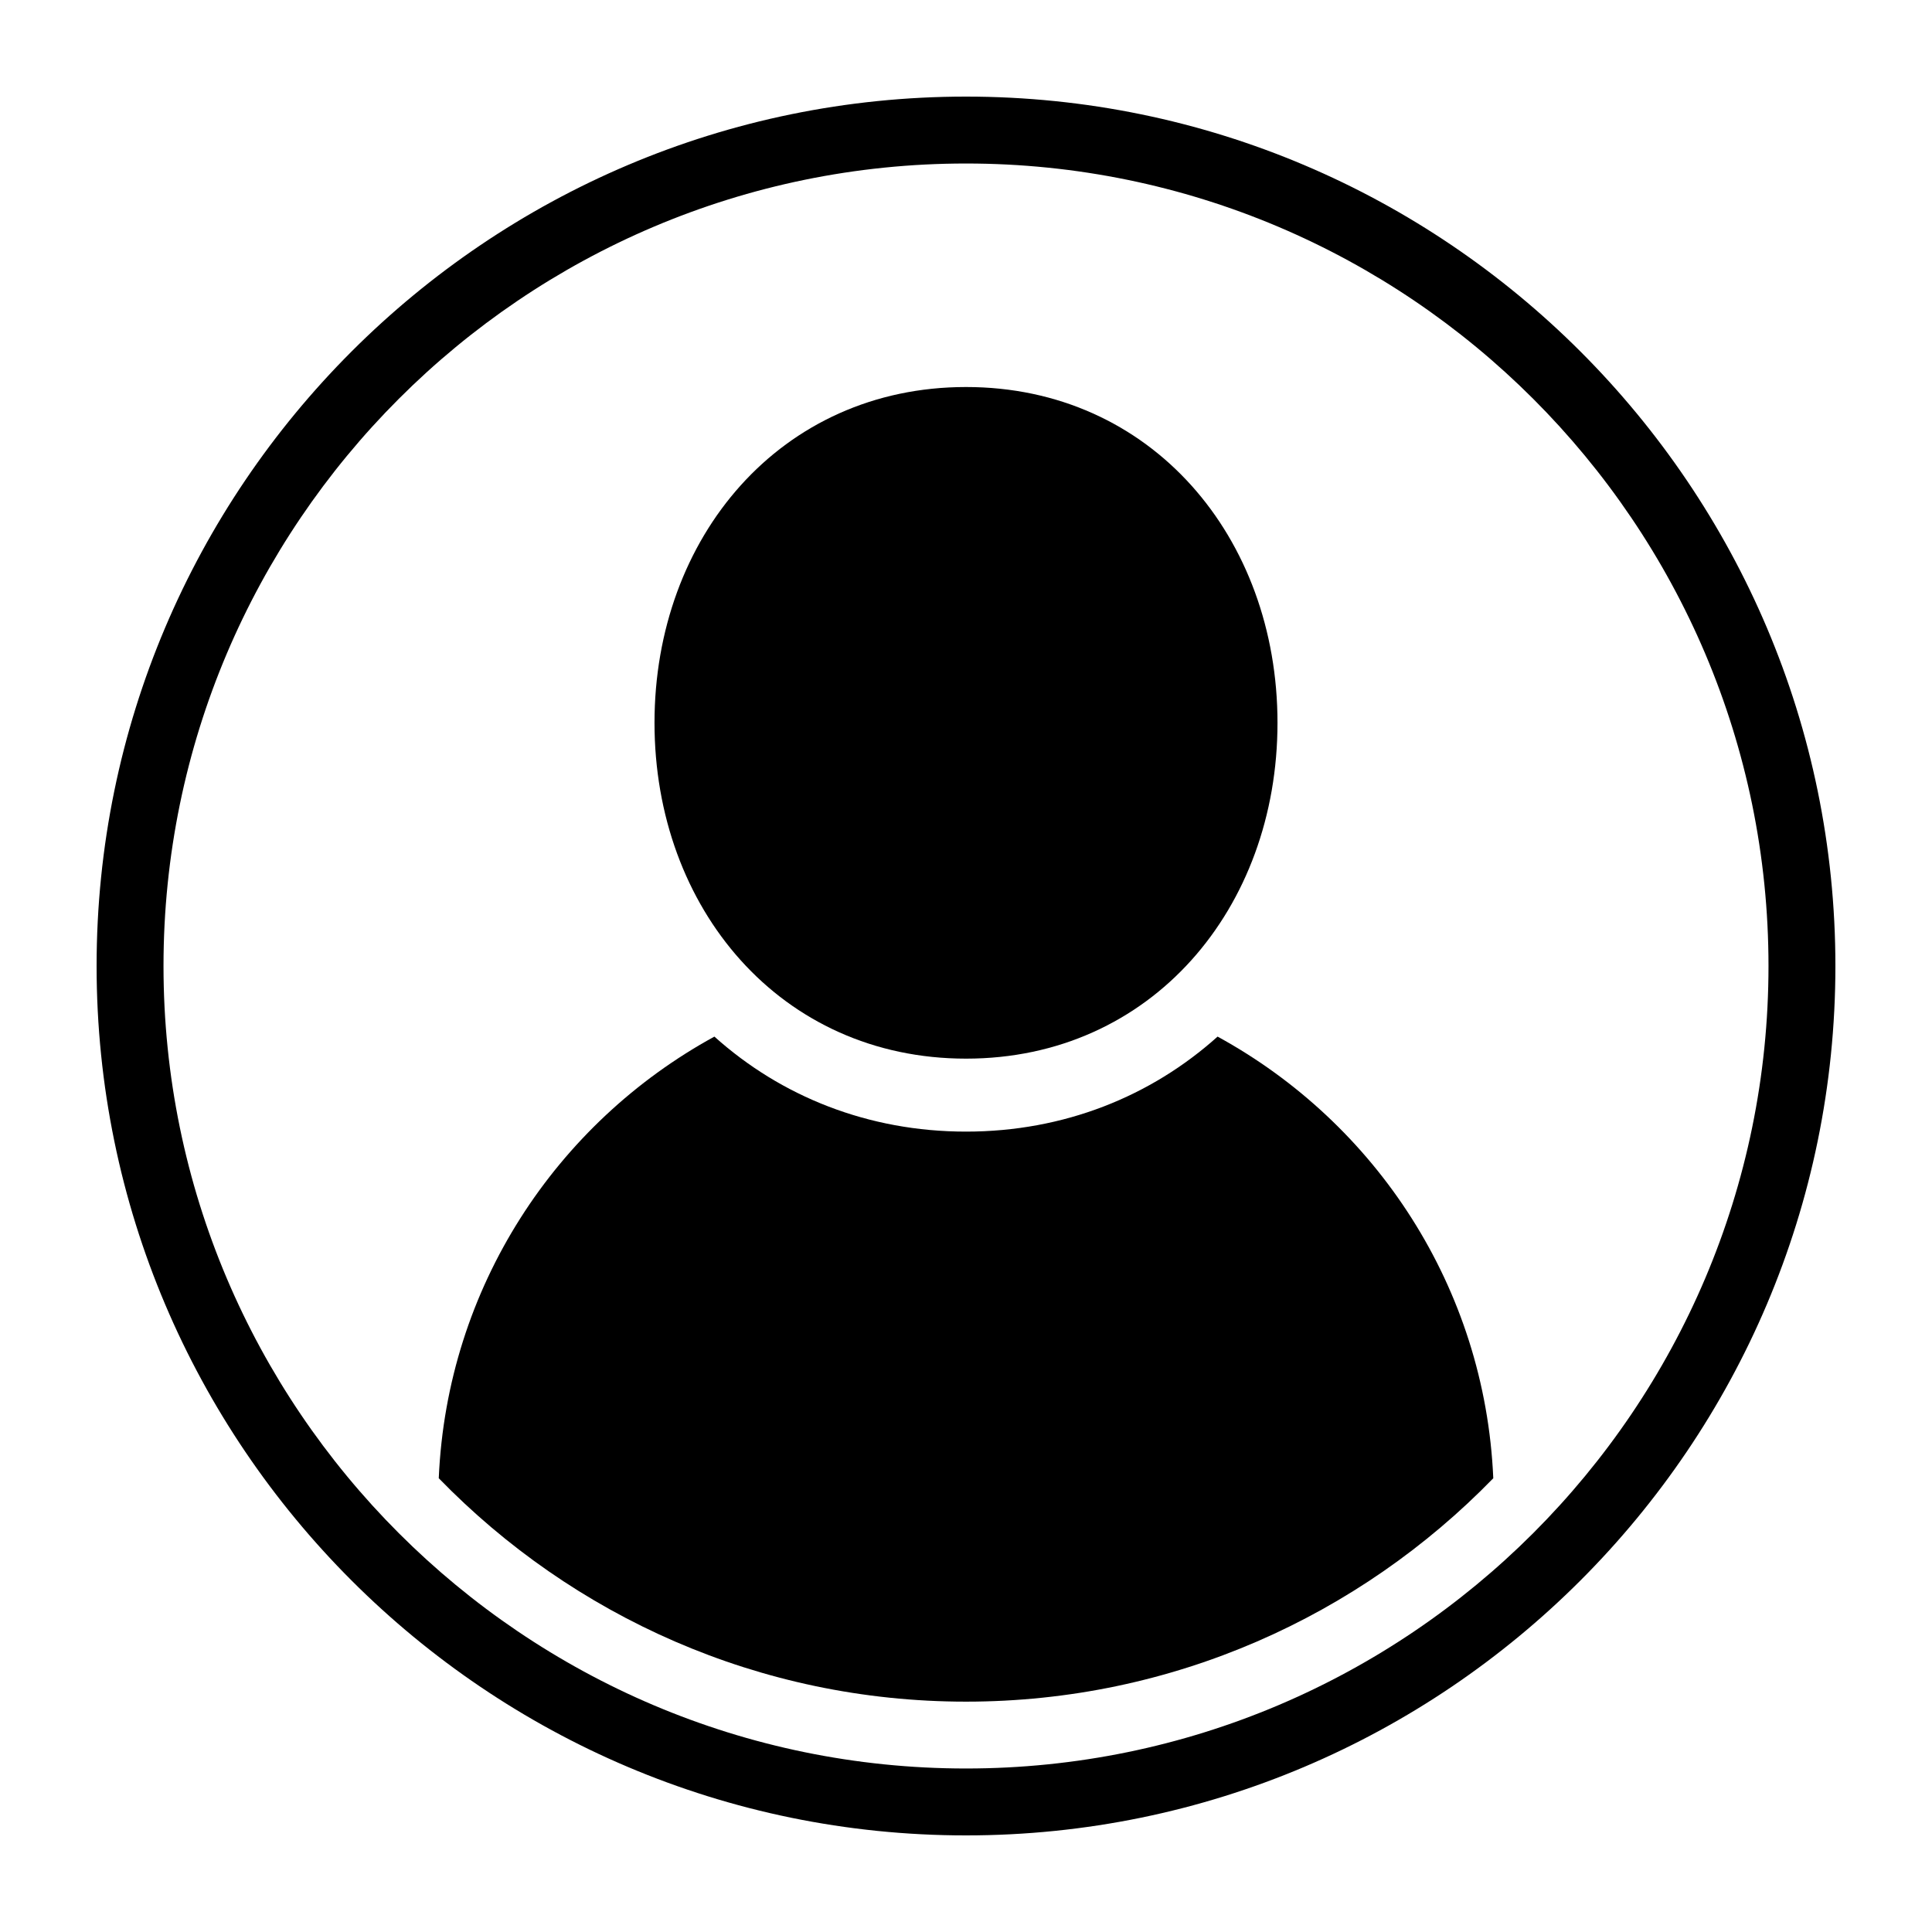 <svg xmlns="http://www.w3.org/2000/svg" xmlns:xlink="http://www.w3.org/1999/xlink" version="1.1" x="0px" y="0px" viewBox="0 0 100 100" enable-background="new 0 0 100 100" xml:space="preserve"><g><path d="M50,5C25.187,5,5,25.187,5,50s20.187,45,45,45s45-20.187,45-45S74.813,5,50,5z M50,91.537   C27.097,91.537,8.463,72.903,8.463,50S27.097,8.463,50,8.463S91.537,27.097,91.537,50S72.903,91.537,50,91.537z"></path><path d="M50.003,54.795c9.596,0,16.12-7.783,16.12-17.382c0-9.601-6.524-17.381-16.12-17.381c-9.602,0-16.126,7.78-16.126,17.381   C33.877,47.012,40.401,54.795,50.003,54.795z"></path><path d="M63.022,53.654c-3.442,3.091-7.948,4.918-13.02,4.918c-5.074,0-9.583-1.827-13.025-4.918   c-8.187,4.477-13.839,12.976-14.267,22.859C29.634,83.637,39.306,88.077,50,88.077s20.366-4.44,27.292-11.563   C76.864,66.63,71.209,58.131,63.022,53.654z"></path></g></svg>